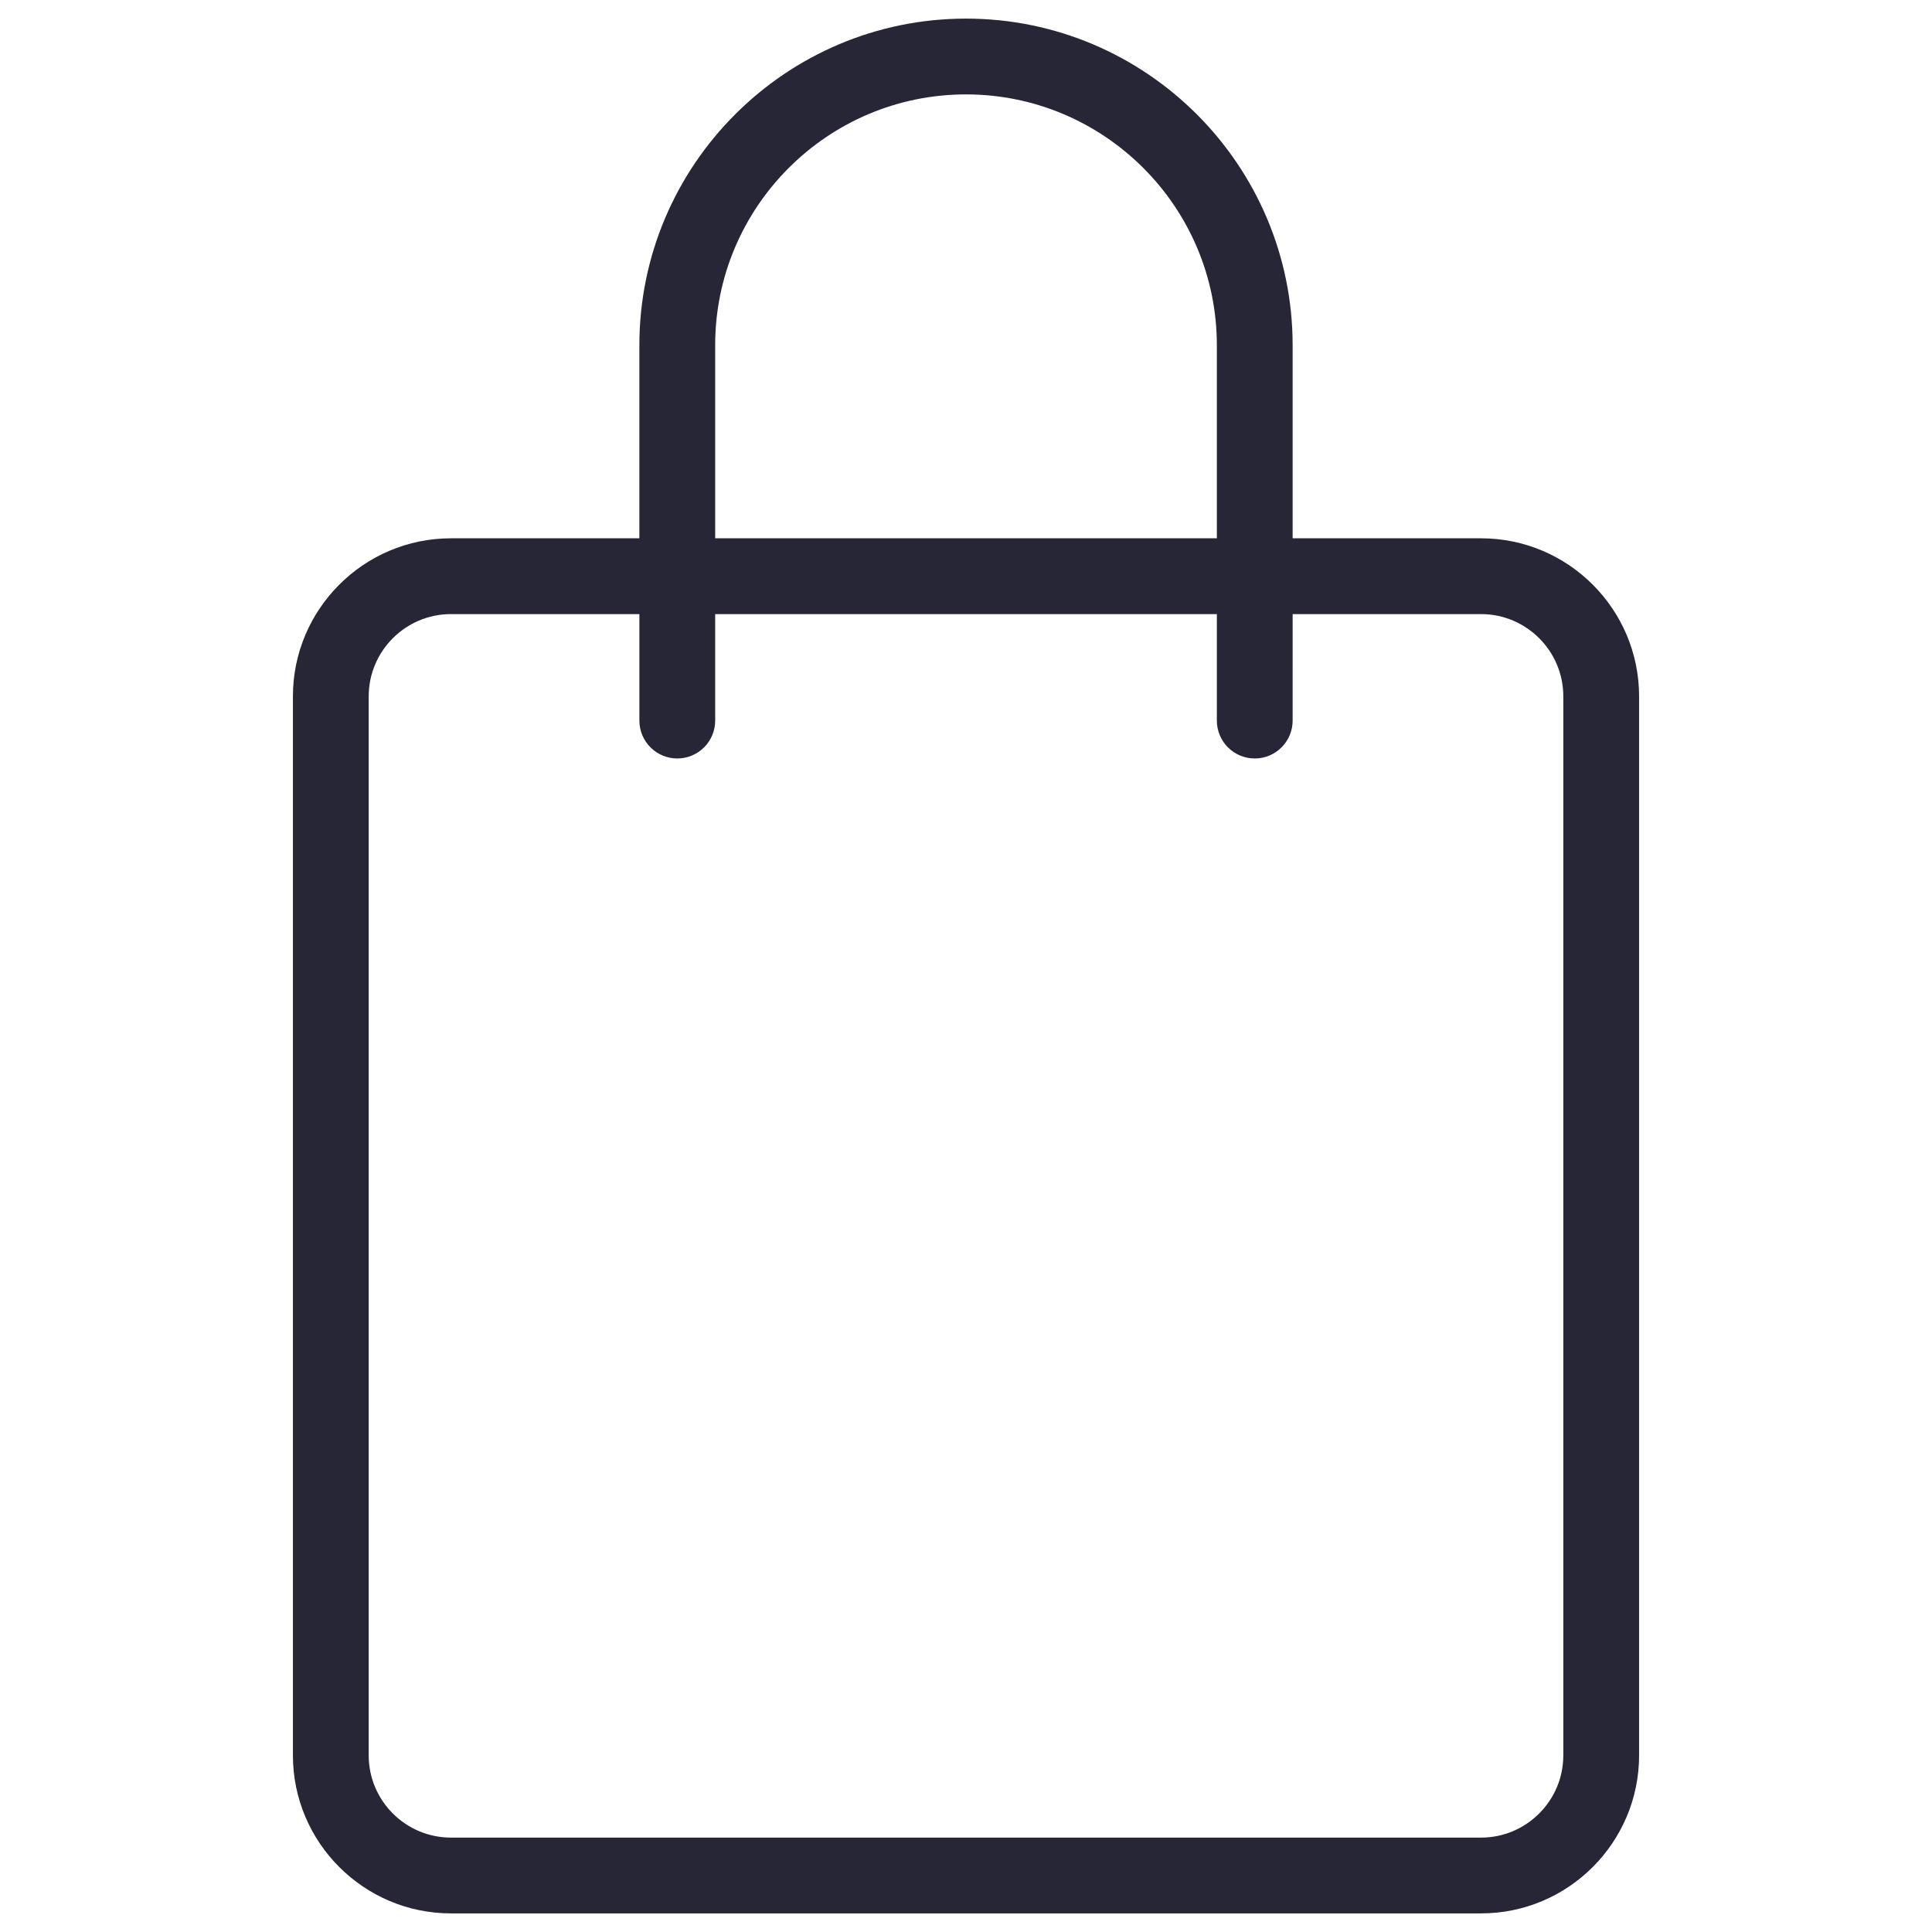 <?xml version="1.0" encoding="utf-8"?>
<!-- Generator: Adobe Illustrator 16.0.0, SVG Export Plug-In . SVG Version: 6.00 Build 0)  -->
<!DOCTYPE svg PUBLIC "-//W3C//DTD SVG 1.1//EN" "http://www.w3.org/Graphics/SVG/1.1/DTD/svg11.dtd">
<svg version="1.1" id="图层_1" xmlns="http://www.w3.org/2000/svg" xmlns:xlink="http://www.w3.org/1999/xlink" x="0px" y="0px"
	 width="283.46px" height="283.46px" viewBox="0 0 283.46 283.46" enable-background="new 0 0 283.46 283.46" xml:space="preserve">
<path fill="#272636" d="M217.3,78.979h-27.647V50.652c0-26.426-21.496-47.922-47.923-47.922c-26.426,0-47.922,21.496-47.922,47.922
	v28.327H66.165c-12.786,0-23.189,10.403-23.189,23.19v155.371c0,12.787,10.403,23.189,23.189,23.189H217.3
	c12.782,0,23.186-10.402,23.186-23.189V102.169C240.486,89.382,230.083,78.979,217.3,78.979z M104.928,50.652
	c0-20.291,16.511-36.802,36.802-36.802s36.804,16.511,36.804,36.802v28.327h-73.605V50.652z M229.366,257.541
	c0,6.656-5.414,12.069-12.065,12.069H66.165c-6.656,0-12.069-5.413-12.069-12.069V102.169c0-6.656,5.413-12.07,12.069-12.07h27.644
	v15.621c0,3.073,2.487,5.561,5.56,5.561c3.073,0,5.561-2.488,5.561-5.561V90.1h73.605v15.621c0,3.073,2.485,5.561,5.56,5.561
	c3.072,0,5.56-2.488,5.56-5.561V90.1H217.3c6.651,0,12.065,5.414,12.065,12.07V257.541z"/>
</svg>
